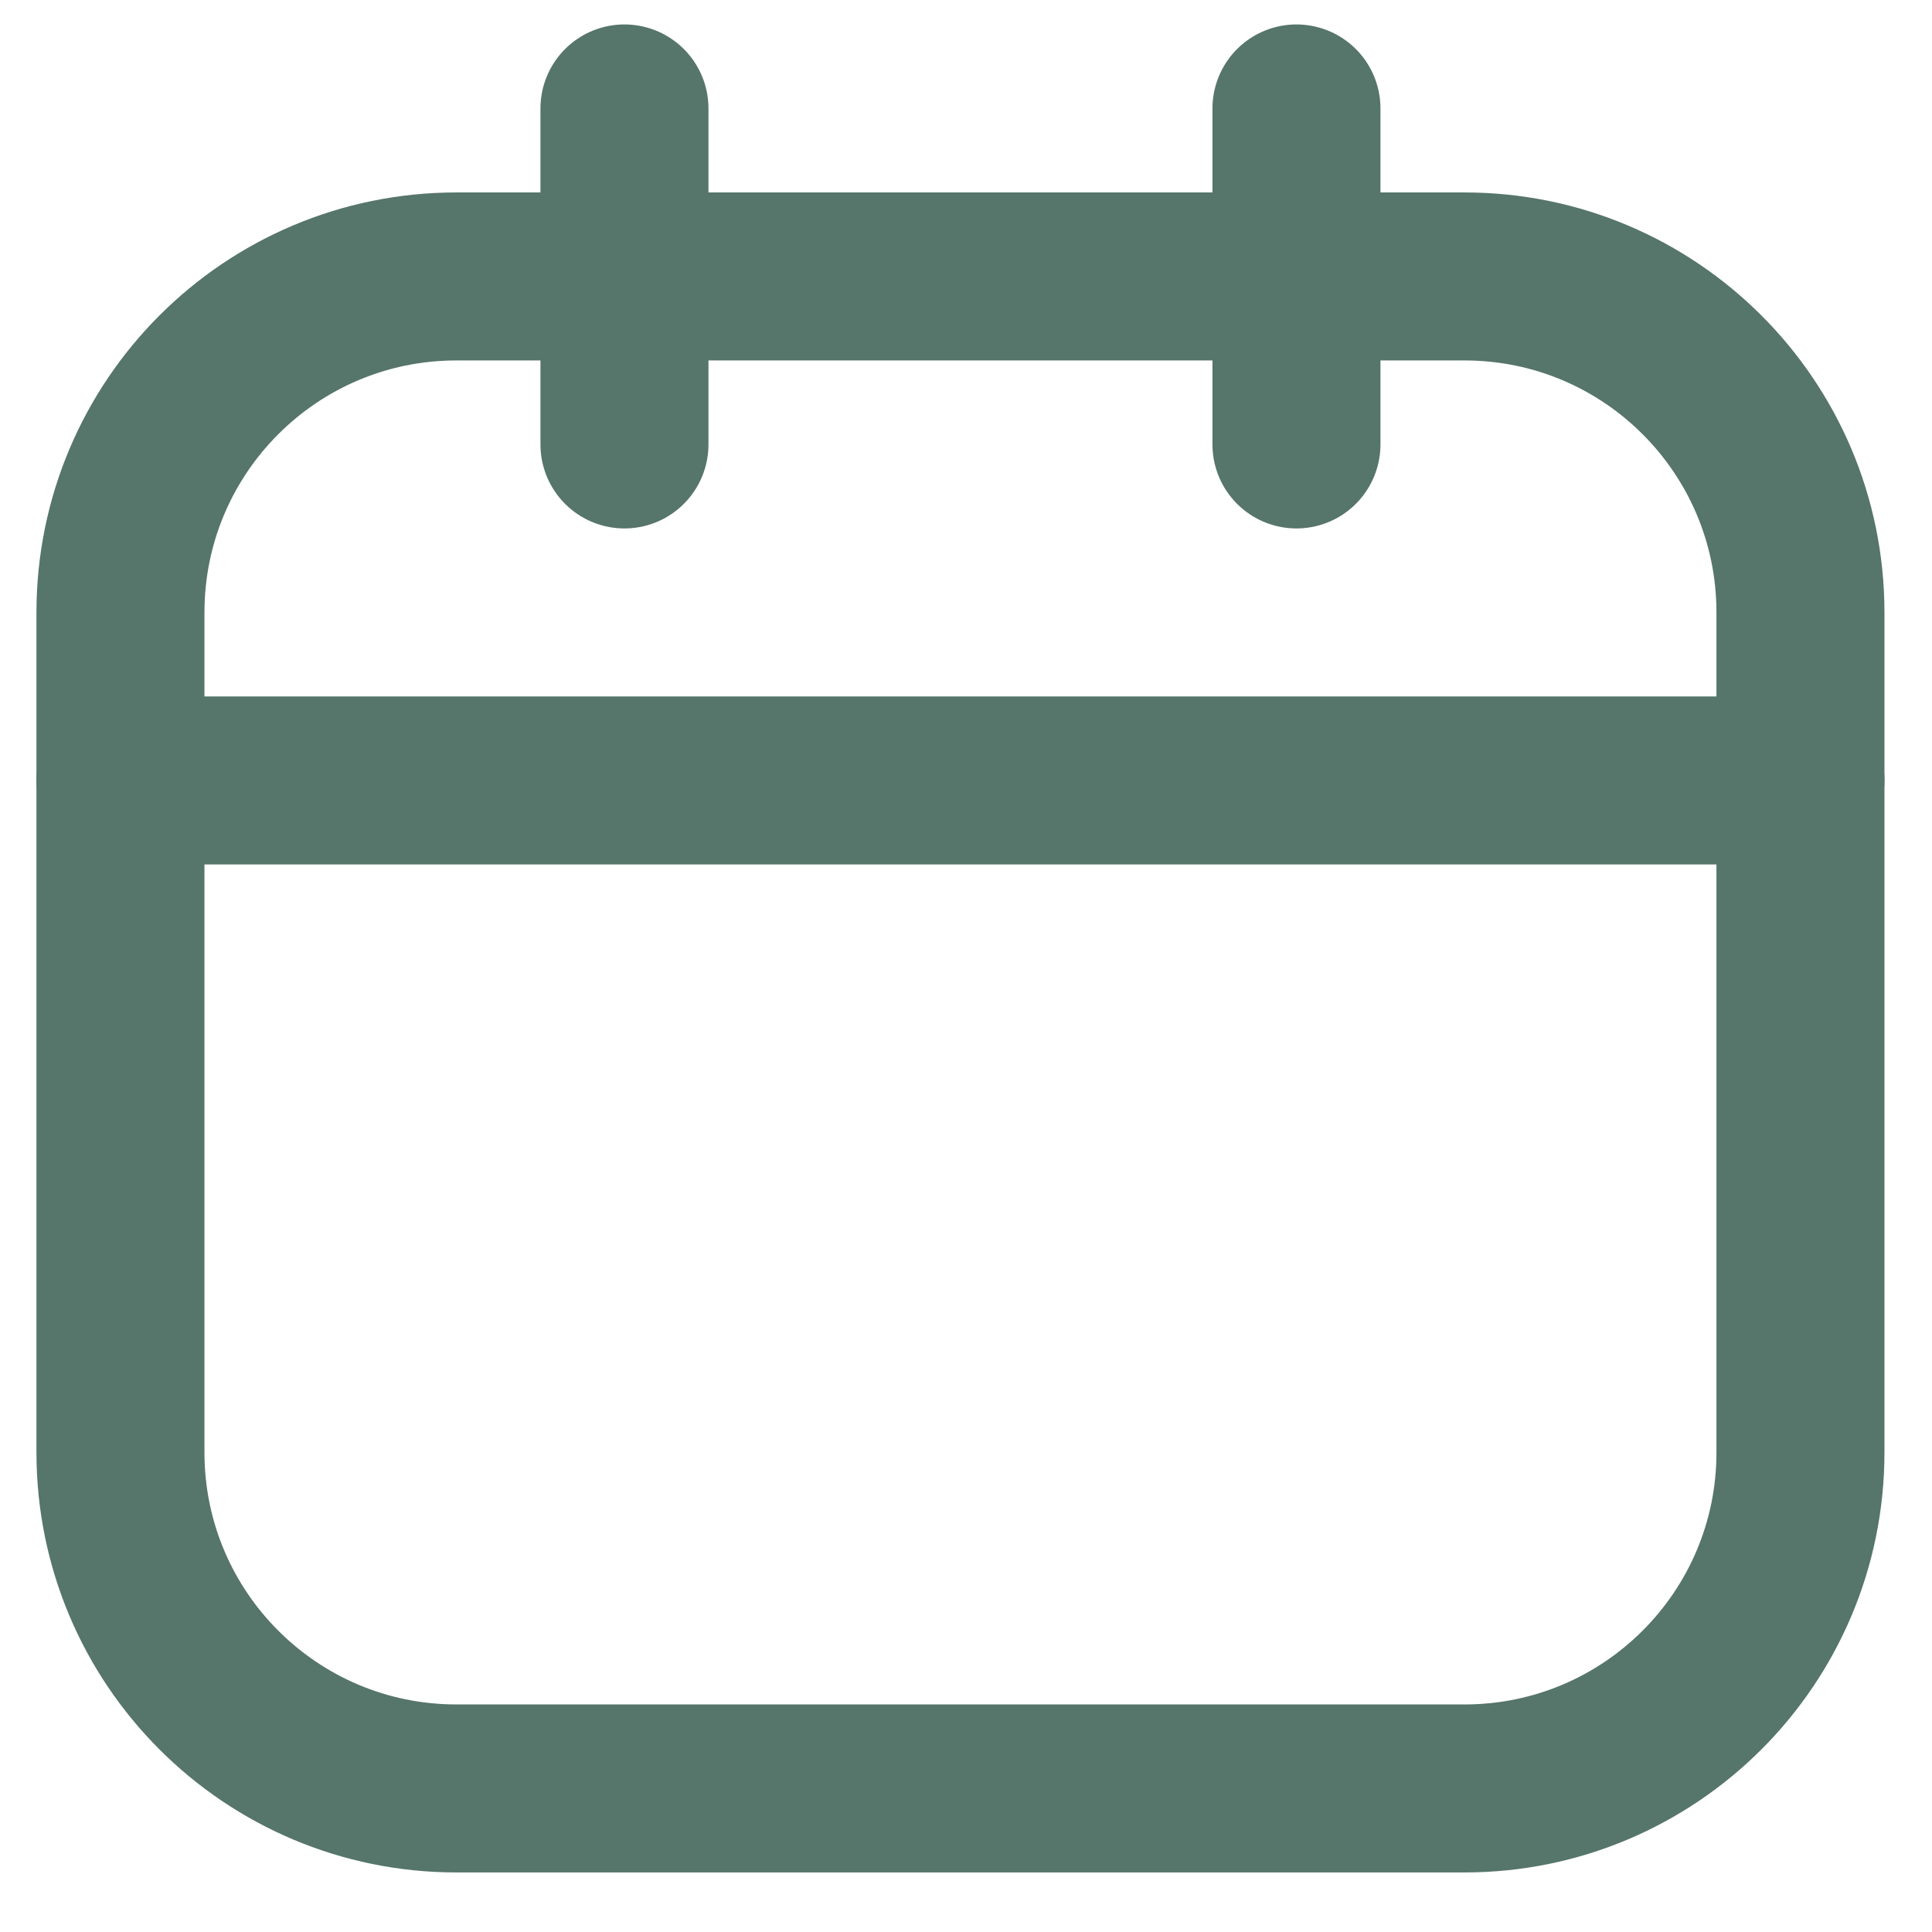 <svg width="23" height="23" viewBox="0 0 23 23" fill="none" xmlns="http://www.w3.org/2000/svg">
<path d="M17.434 3.291H5.434C3.224 3.291 1.434 5.082 1.434 7.291V17.291C1.434 19.5 3.224 21.291 5.434 21.291H17.434C19.643 21.291 21.434 19.5 21.434 17.291V7.291C21.434 5.082 19.643 3.291 17.434 3.291Z" stroke="#56756B" stroke-width="2" stroke-linecap="round" stroke-linejoin="round"/>
<path d="M7.434 1.291V5.291" stroke="#56756B" stroke-width="2" stroke-linecap="round" stroke-linejoin="round"/>
<path d="M15.434 1.291V5.291" stroke="#56756B" stroke-width="2" stroke-linecap="round" stroke-linejoin="round"/>
<path d="M1.434 9.291H21.434" stroke="#56756B" stroke-width="2" stroke-linecap="round" stroke-linejoin="round"/>
</svg>
